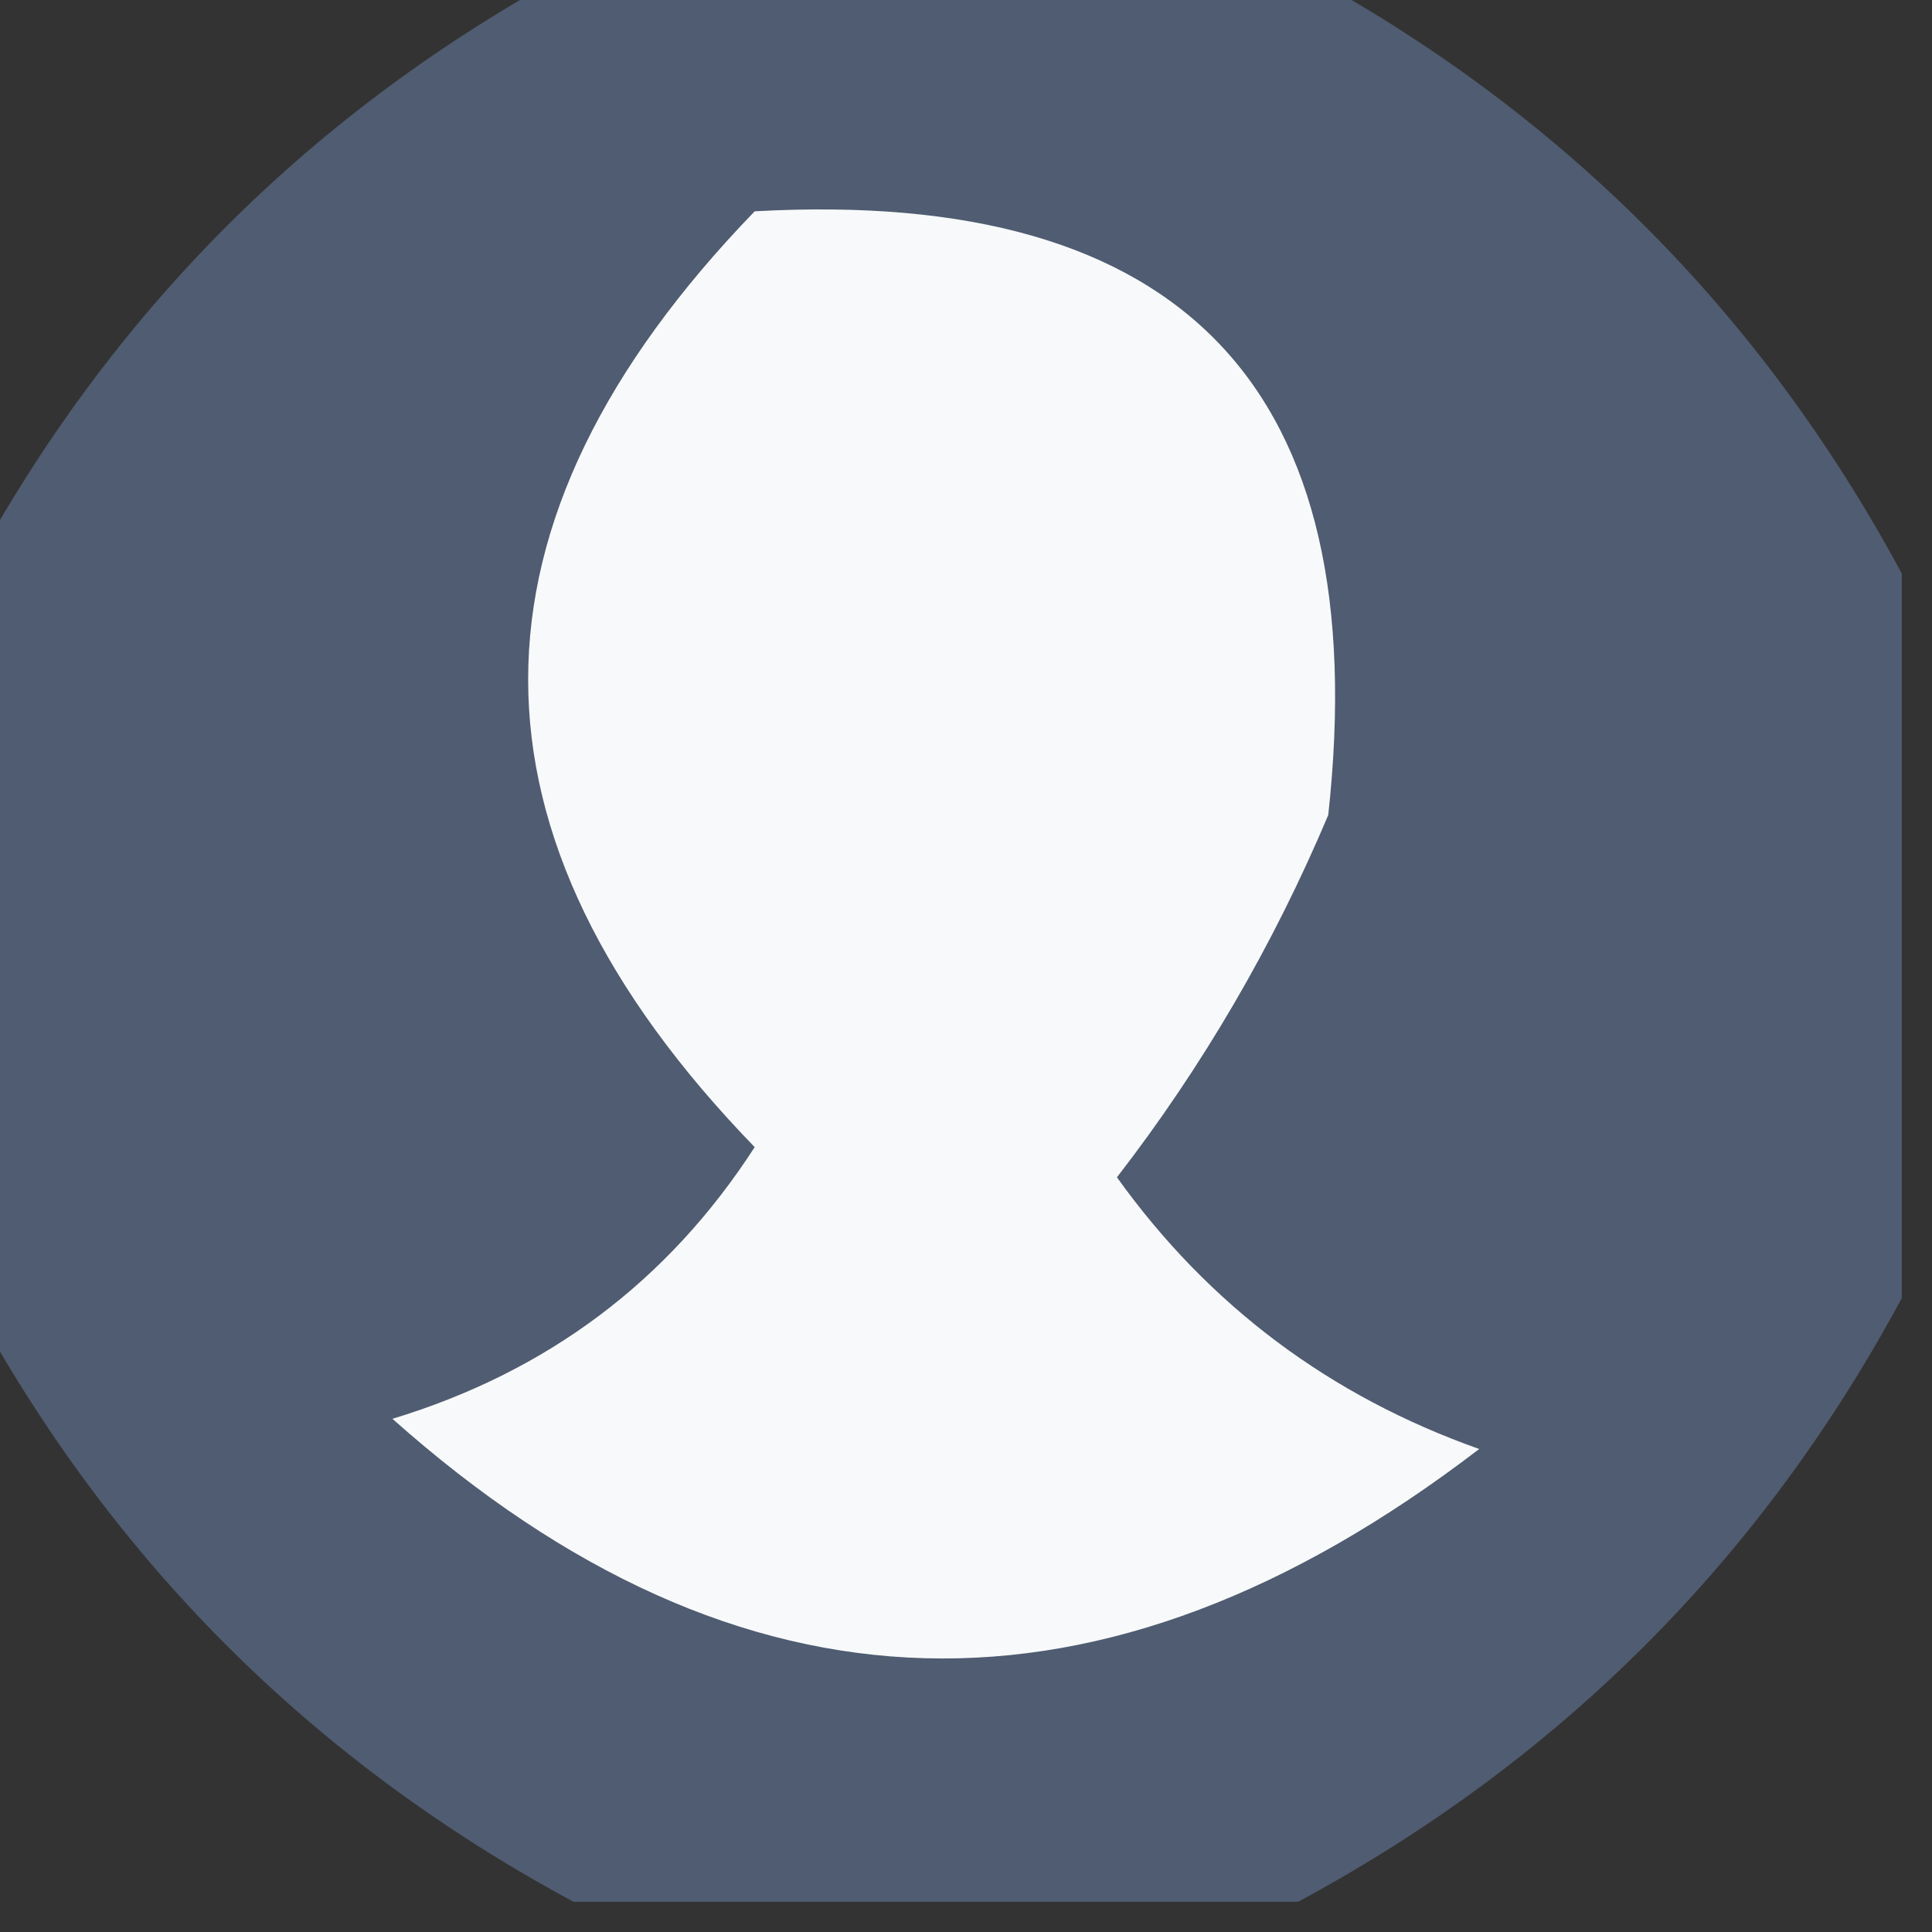 <?xml version="1.0" encoding="utf-8"?>
<!DOCTYPE svg PUBLIC "-//W3C//DTD SVG 1.0//EN" "http://www.w3.org/TR/2001/REC-SVG-20010904/DTD/svg10.dtd">
<svg xmlns="http://www.w3.org/2000/svg" version="1.1" width="32px" height="32px" style="shape-rendering:geometricPrecision; text-rendering:geometricPrecision; image-rendering:optimizeQuality; fill-rule:evenodd; clip-rule:evenodd" xmlns:xlink="http://www.w3.org/1999/xlink">
    <rect width="100%" height="100%" fill="#333333" stroke="none"/>
    <g><path style="opacity:0.955" fill="#515e74" d="M 9.5,-0.5 C 13.5,-0.5 17.5,-0.5 21.5,-0.5C 25.833,1.833 29.167,5.167 31.5,9.5C 31.5,13.5 31.5,17.5 31.5,21.5C 29.167,25.833 25.833,29.167 21.5,31.5C 17.5,31.5 13.5,31.5 9.5,31.5C 5.167,29.167 1.833,25.833 -0.5,21.5C -0.5,17.5 -0.5,13.5 -0.5,9.5C 1.833,5.167 5.167,1.833 9.5,-0.5 Z"/></g>
    <g><path style="opacity:1" fill="#f8f9fa" d="M 12.5,3.5 C 19.606,3.105 22.772,6.439 22,13.5C 21.086,15.664 19.919,17.664 18.5,19.5C 20.02,21.621 22.02,23.121 24.5,24C 18.254,28.787 12.254,28.621 6.5,23.5C 9.066,22.721 11.066,21.221 12.5,19C 7.497,13.839 7.497,8.673 12.5,3.5 Z"/></g>
</svg>